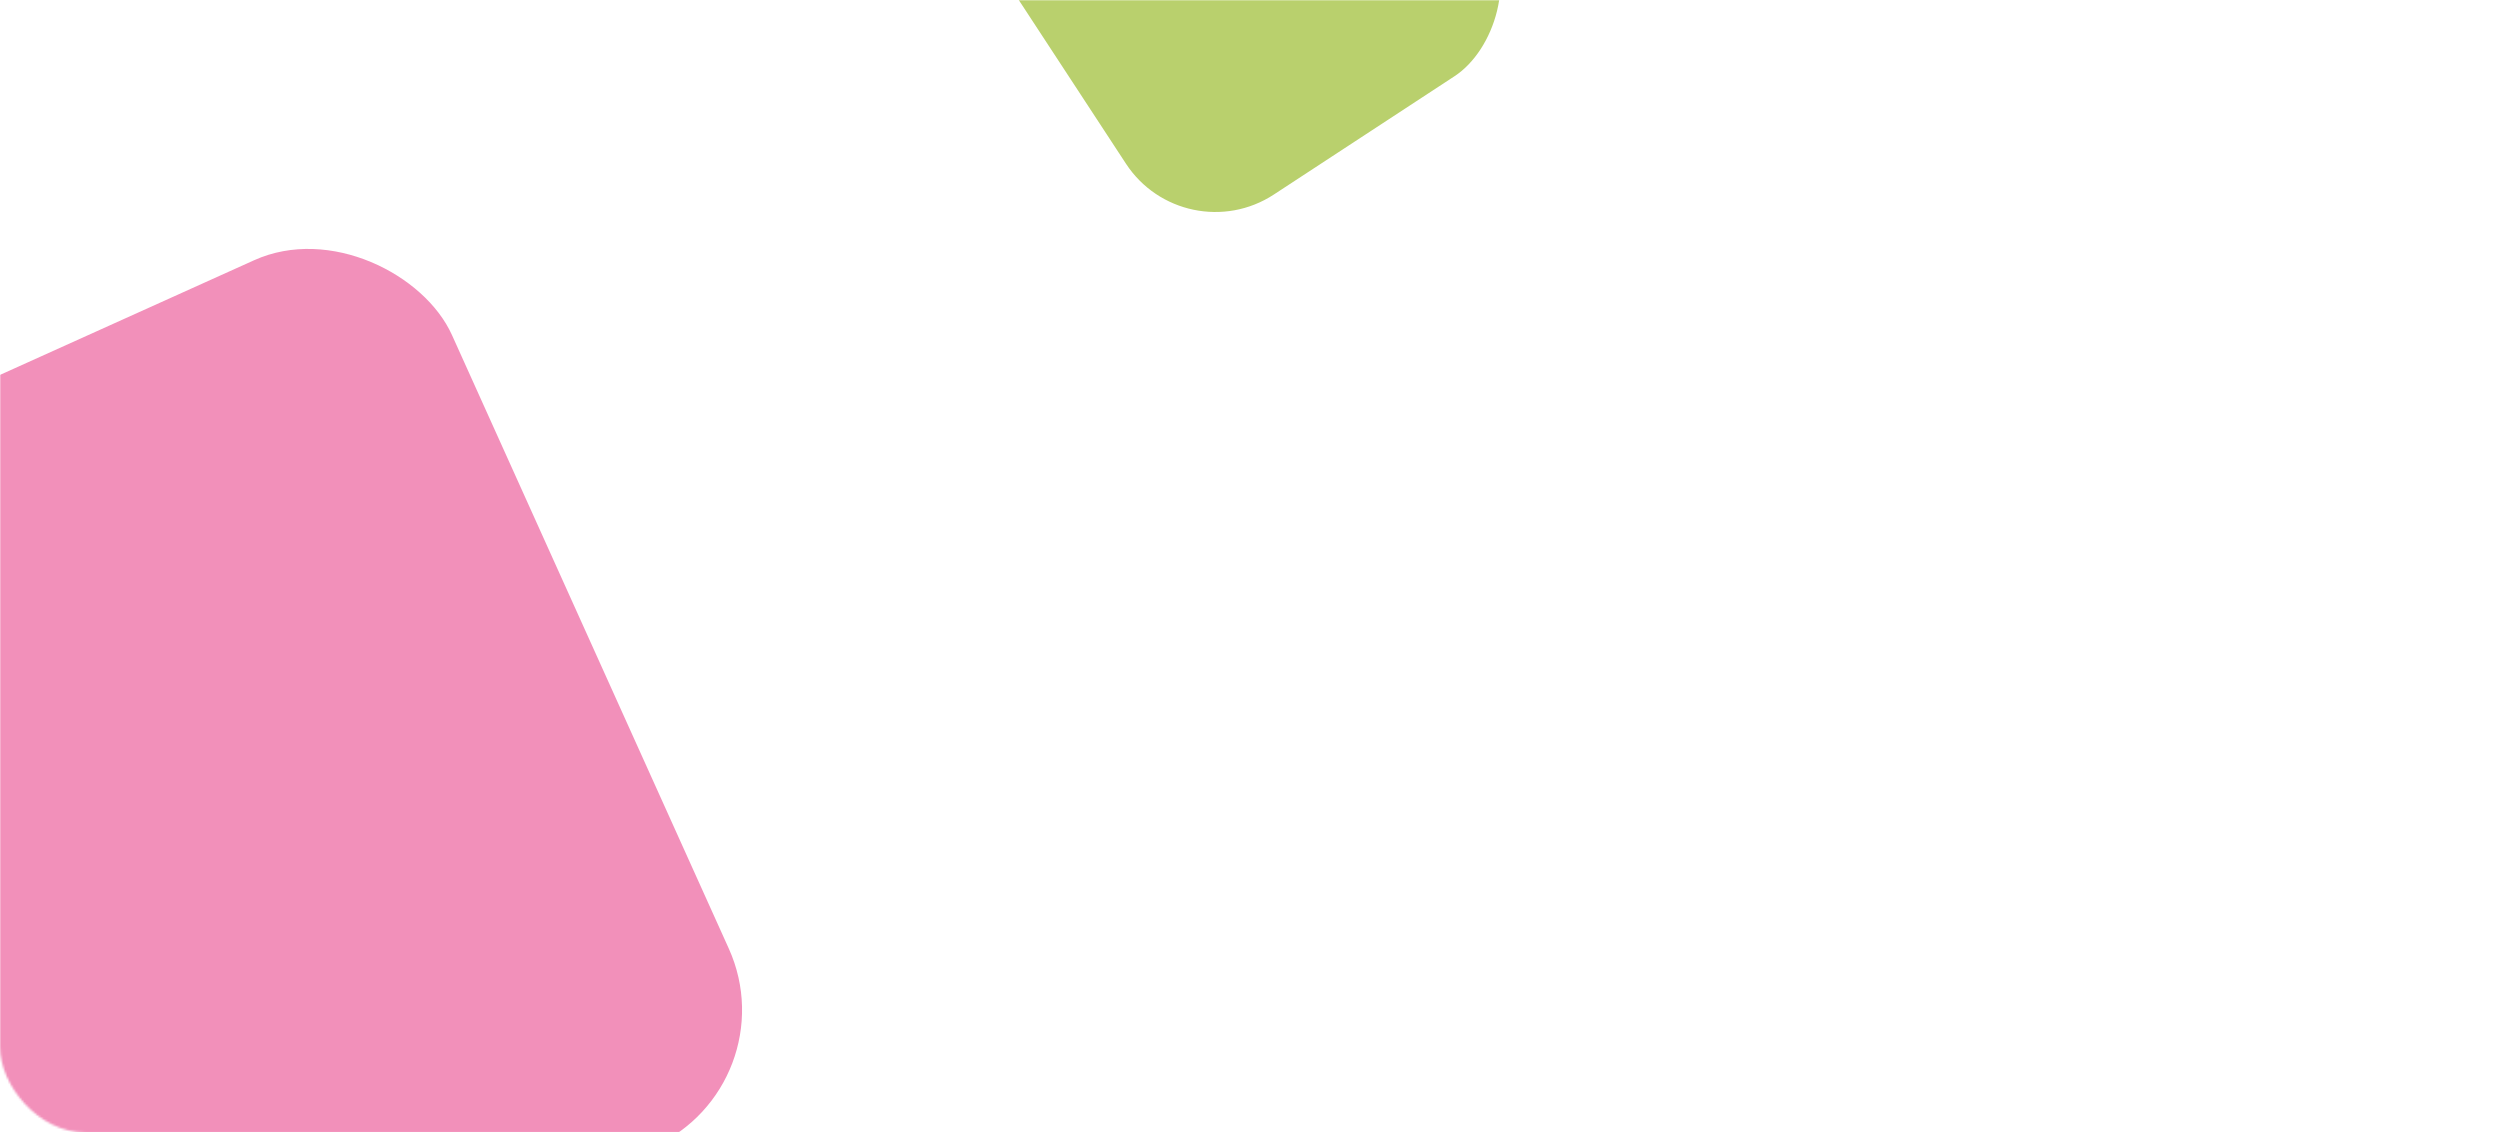 <svg width="1170" height="530" viewBox="0 0 1170 530" fill="none" xmlns="http://www.w3.org/2000/svg">
<mask id="mask0_66_547" style="mask-type:alpha" maskUnits="userSpaceOnUse" x="0" y="0" width="1170" height="530">
<rect width="1170" height="530" rx="40" fill="#6DA7FB"/>
</mask>
<g mask="url(#mask0_66_547)">
<rect x="-232" y="280.131" width="455" height="455" rx="70" transform="rotate(-24.285 -232 280.131)" fill="#F290BA"/>
<rect x="612.386" y="-159.88" width="201.033" height="201.033" rx="50" transform="rotate(56.782 612.386 -159.88)" fill="#B9D06D"/>
</g>
</svg>
